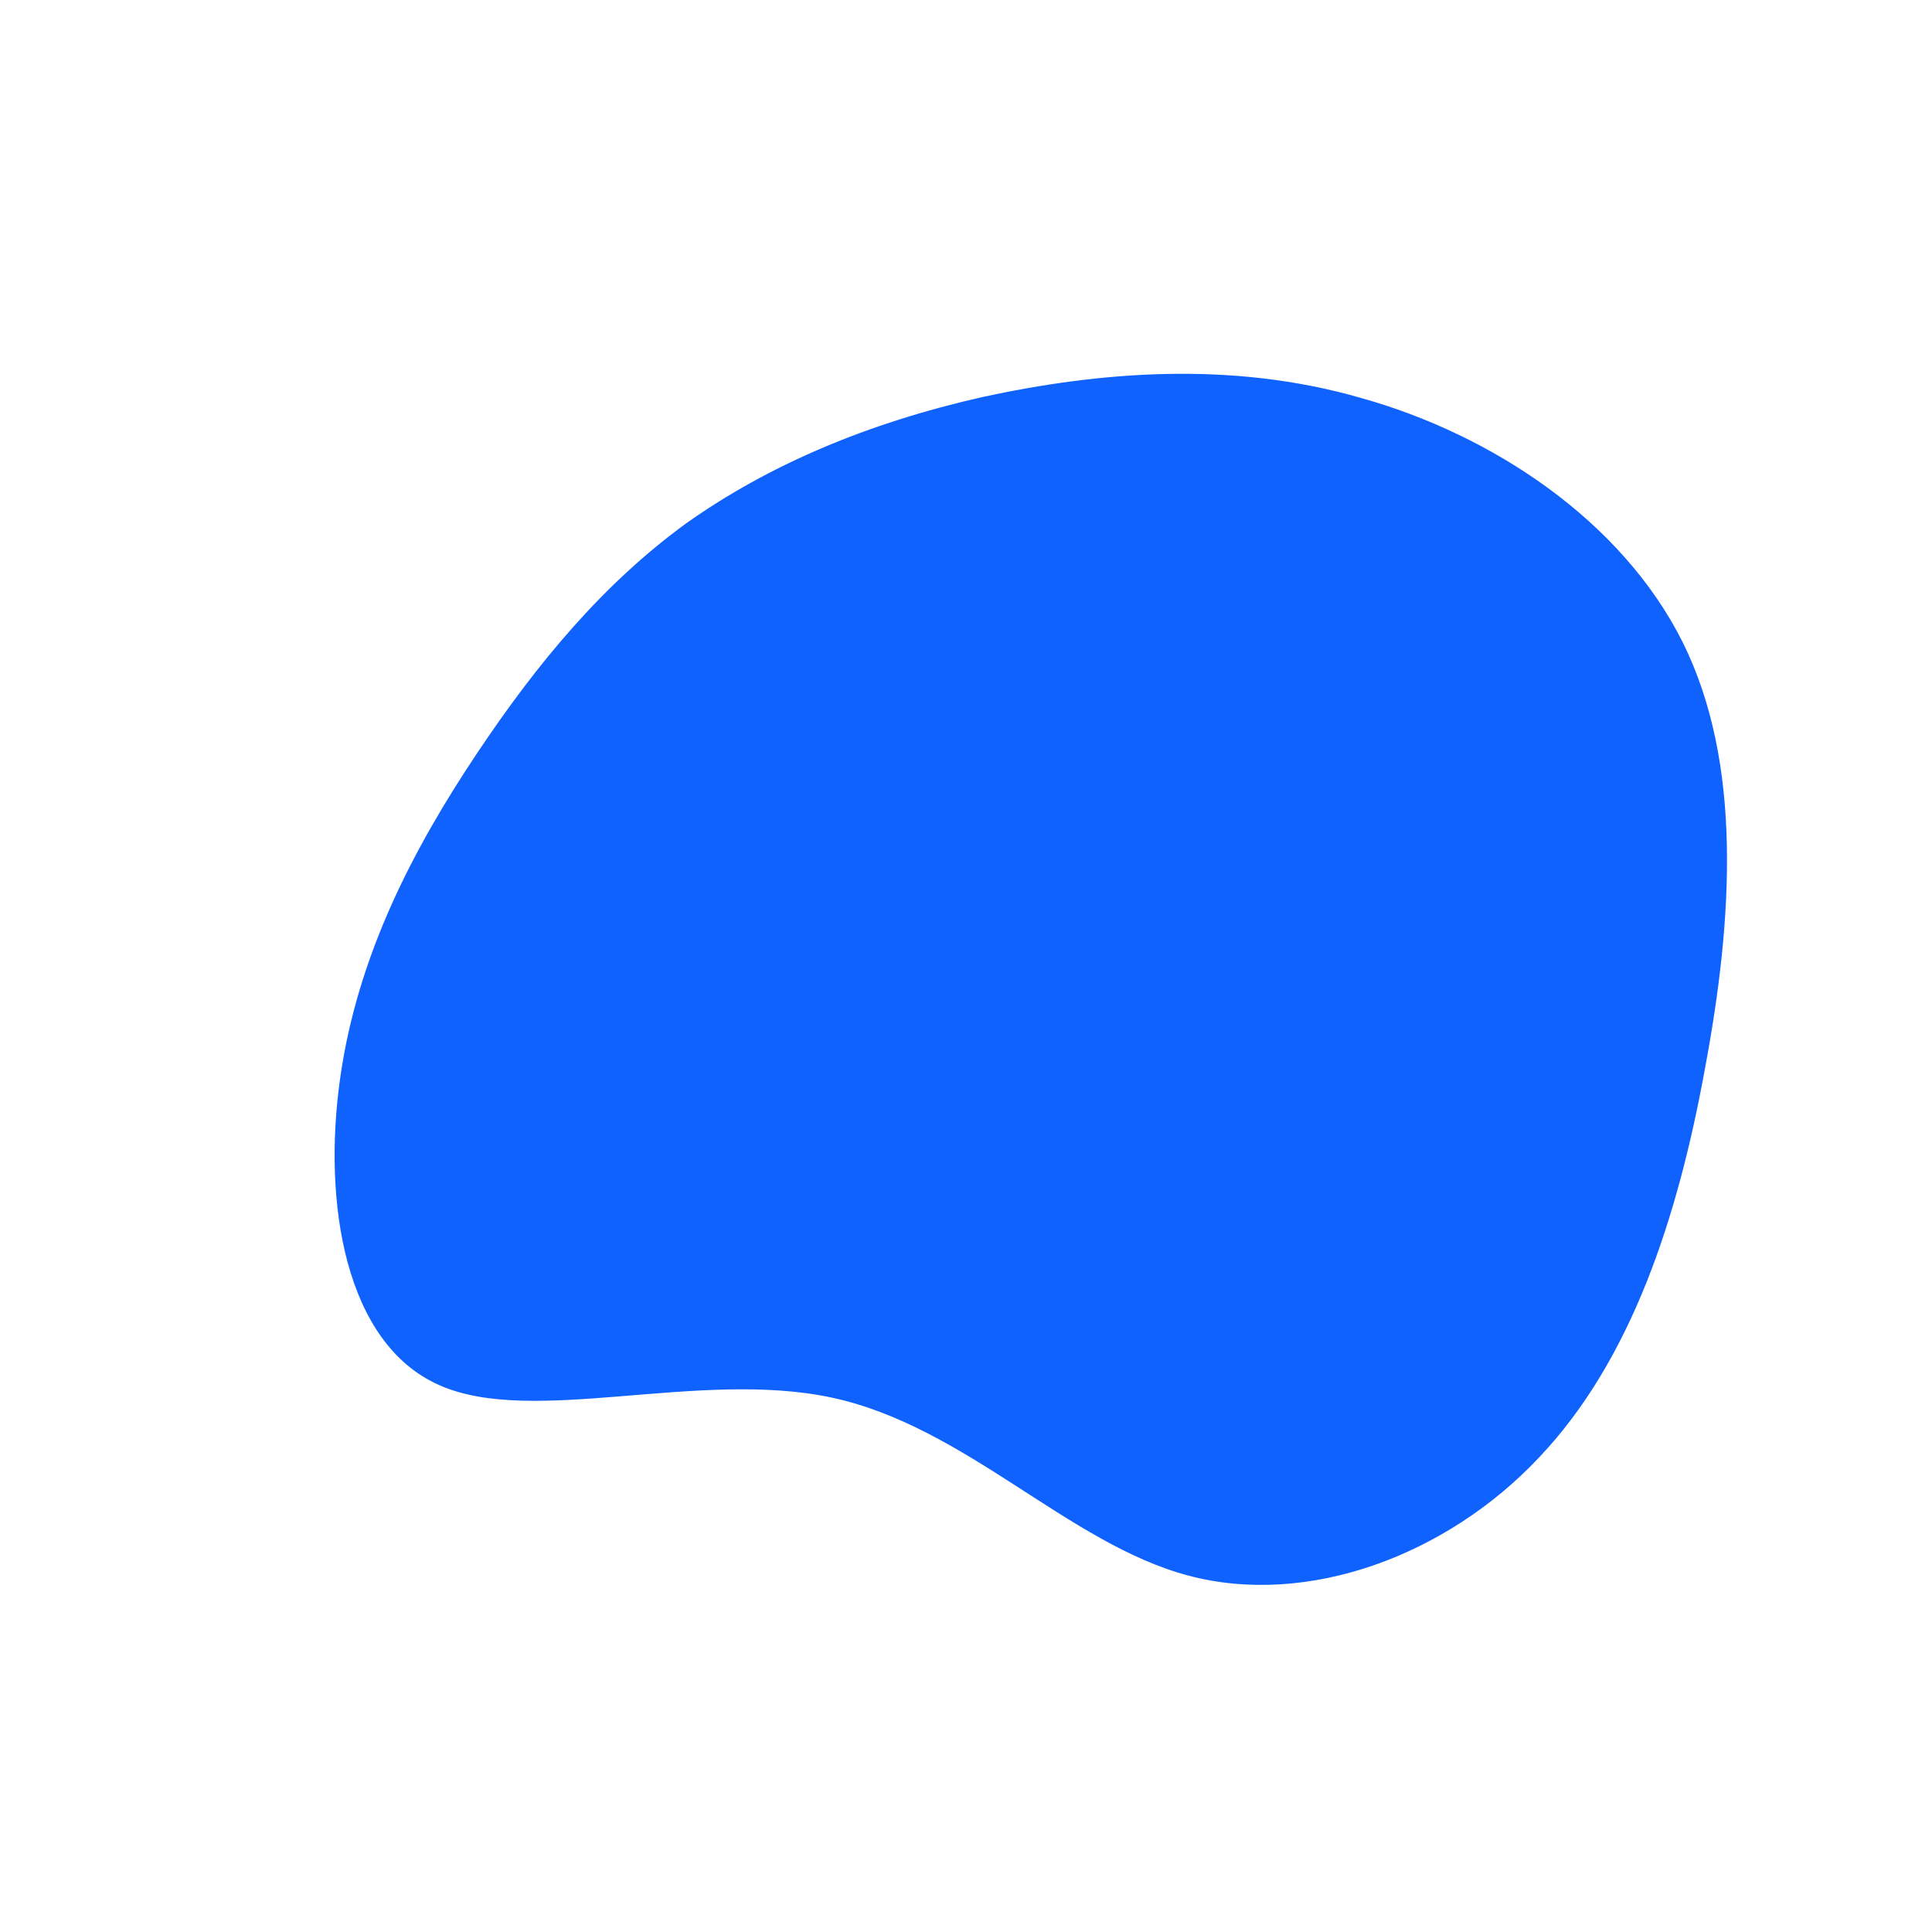 <?xml version="1.0" standalone="no"?>
<svg viewBox="0 0 200 200" xmlns="http://www.w3.org/2000/svg">
  <path fill="#0F62FE" d="M40.9,-58.8C54.5,-55,67.9,-46.1,74.2,-33.5C80.4,-21,79.4,-4.9,76.5,10.6C73.7,26,68.9,40.8,59.3,50.9C49.8,61,35.4,66.4,23,63.1C10.6,59.8,0,47.7,-13.8,44.7C-27.6,41.7,-44.8,47.7,-54.5,43.4C-64.3,39.1,-66.6,24.5,-64.8,11.7C-63,-1.2,-57.1,-12.3,-50.7,-21.9C-44.3,-31.5,-37.5,-39.6,-29,-45.8C-20.4,-51.9,-10.2,-56.2,1.7,-58.9C13.7,-61.5,27.4,-62.7,40.9,-58.8Z" transform="translate(100 100)" />
</svg>
